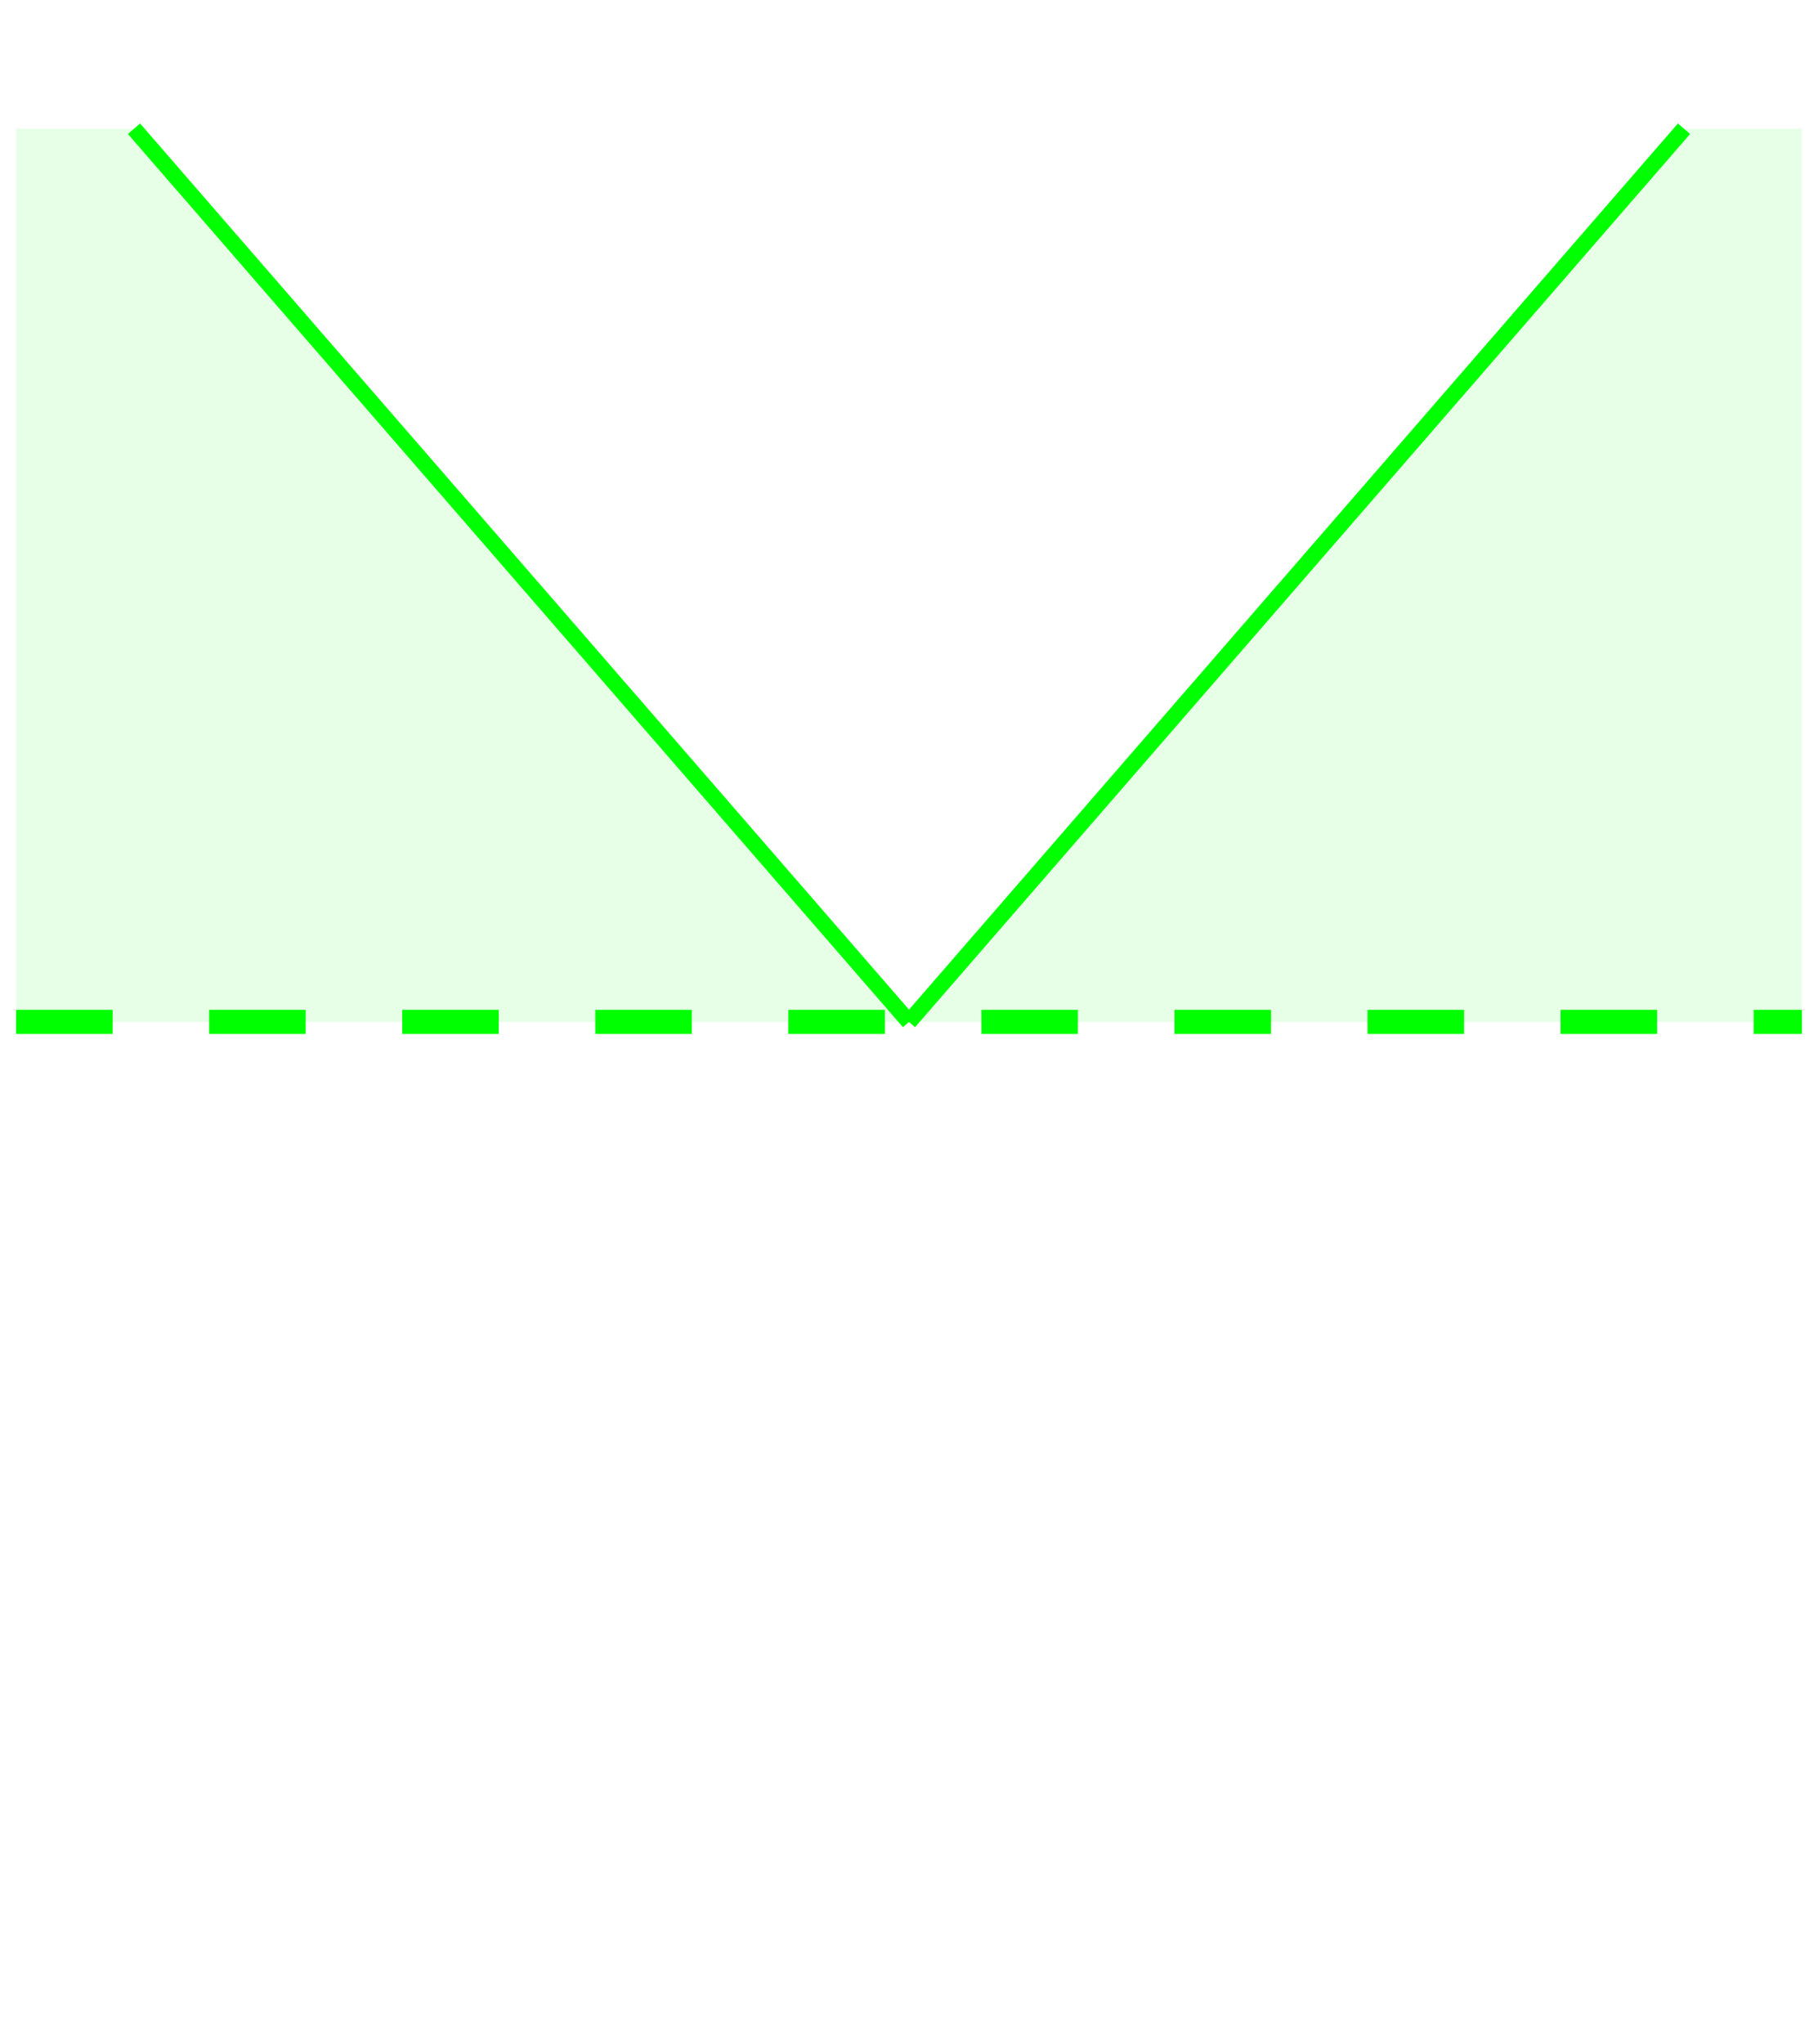 <svg xmlns:rdf="http://www.w3.org/1999/02/22-rdf-syntax-ns#" width="113" xmlns:svg="http://www.w3.org/2000/svg" id="svg2" height="127" xmlns:dc="http://purl.org/dc/elements/1.1/" xmlns:cc="http://creativecommons.org/ns#" xmlns="http://www.w3.org/2000/svg" version="1.1">
  <defs id="defs3031"/>
  <!-- left line -->
  <line y2="8" style="stroke:#00ff00;stroke-width:1" x1="56.5" x2="8.33" y1="63.5"/>
  <!-- Right line -->
  <line y2="8" style="stroke:#00ff00;stroke-width:1" x1="56.5" x2="104.67" y1="63.5"/>
  <!-- center dashed line -->
   <g fill="none" stroke-width="1.5" stroke="#00ff00">
    <path stroke-dasharray="6,6" d="M 1,63.5 L 112,63.5"/>
  </g>
  <!-- fill -->
  <path style="fill:#00ff00;fill-opacity:.10" d="M 56.5,63.5 L 8.33,8 L 1,8 L 1,63.5 L 56.5,63.5 Z"/>
  <path style="fill:#00ff00;fill-opacity:.10" d="M 56.5,63.5 L 104.67,8 L 112,8 L 112,63.5 L 56.5,63.5 Z"/>

</svg>